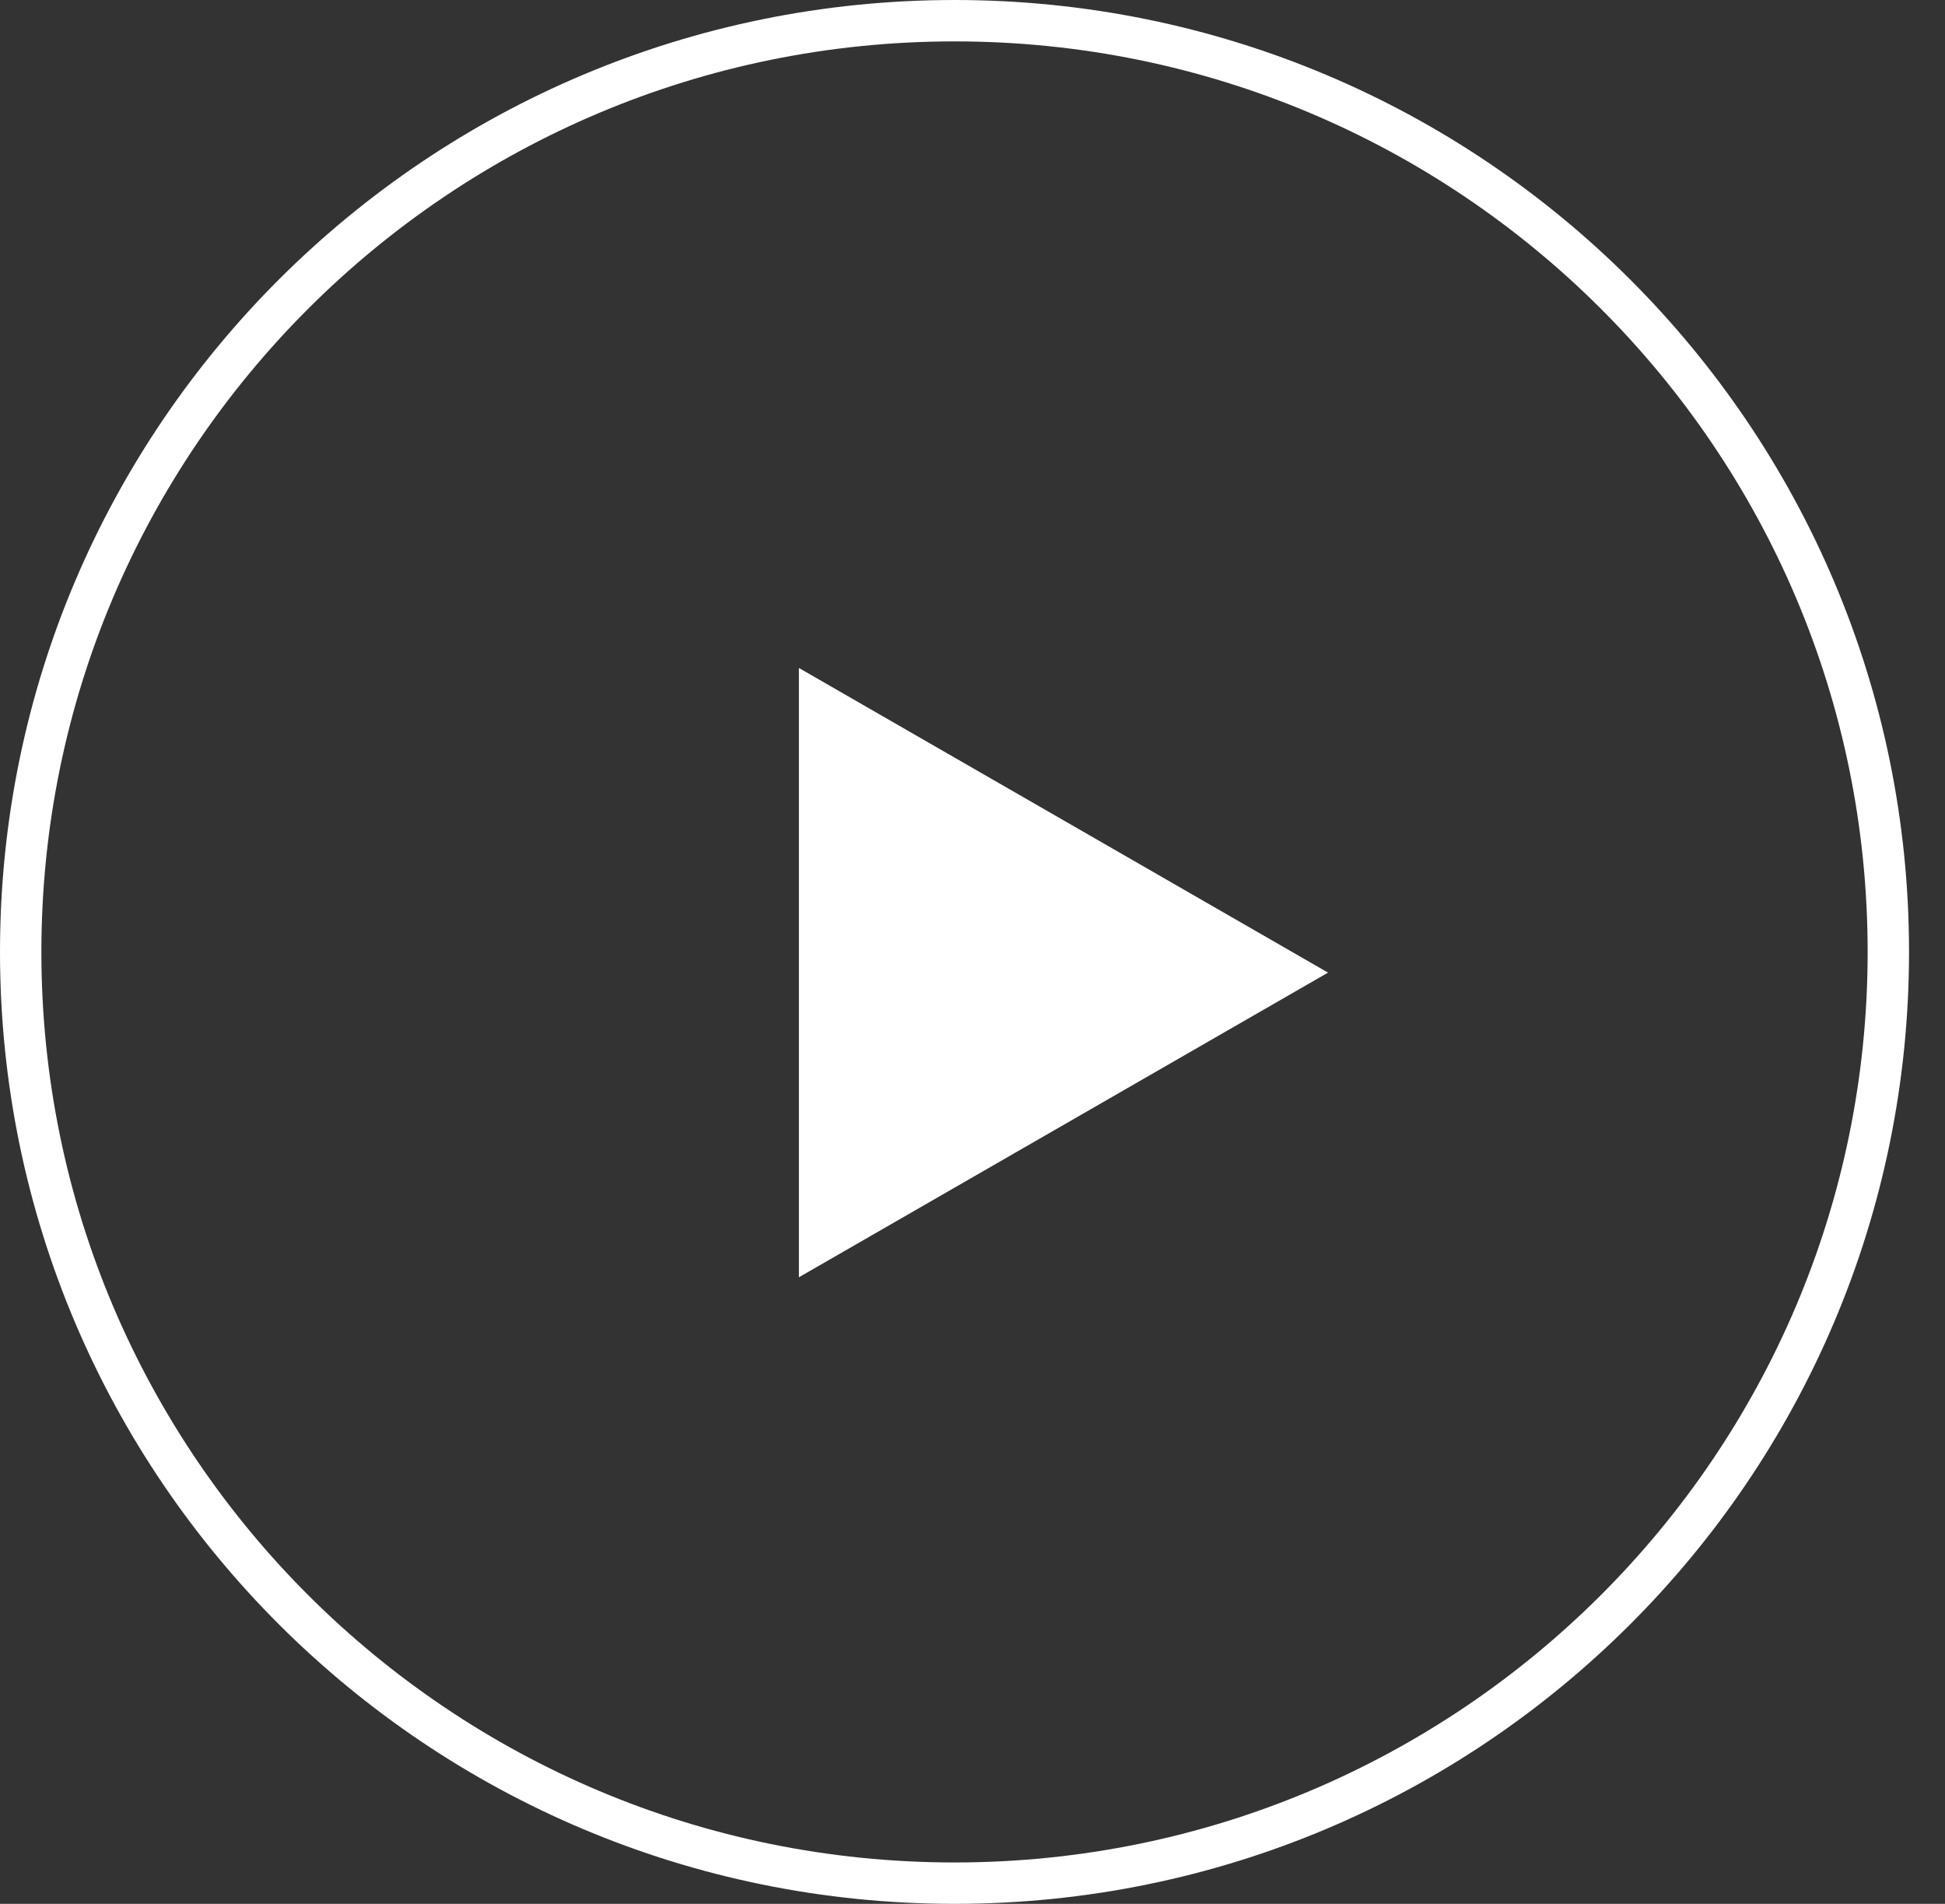 <svg width="47" height="46" viewBox="0 0 47 46" fill="none" xmlns="http://www.w3.org/2000/svg">
<rect x="0" y="0" width="47" height="46" fill="#333333" stroke="none"/>
<path d="M32.091 23.5L19.305 30.861V16.139L32.091 23.5Z" fill="white"/>
<path d="M45.631 23C45.631 35.425 35.53 45.5 23.066 45.5C10.602 45.5 0.5 35.425 0.5 23C0.5 10.575 10.602 0.5 23.066 0.5C35.53 0.5 45.631 10.575 45.631 23Z" stroke="white"/>
</svg>
